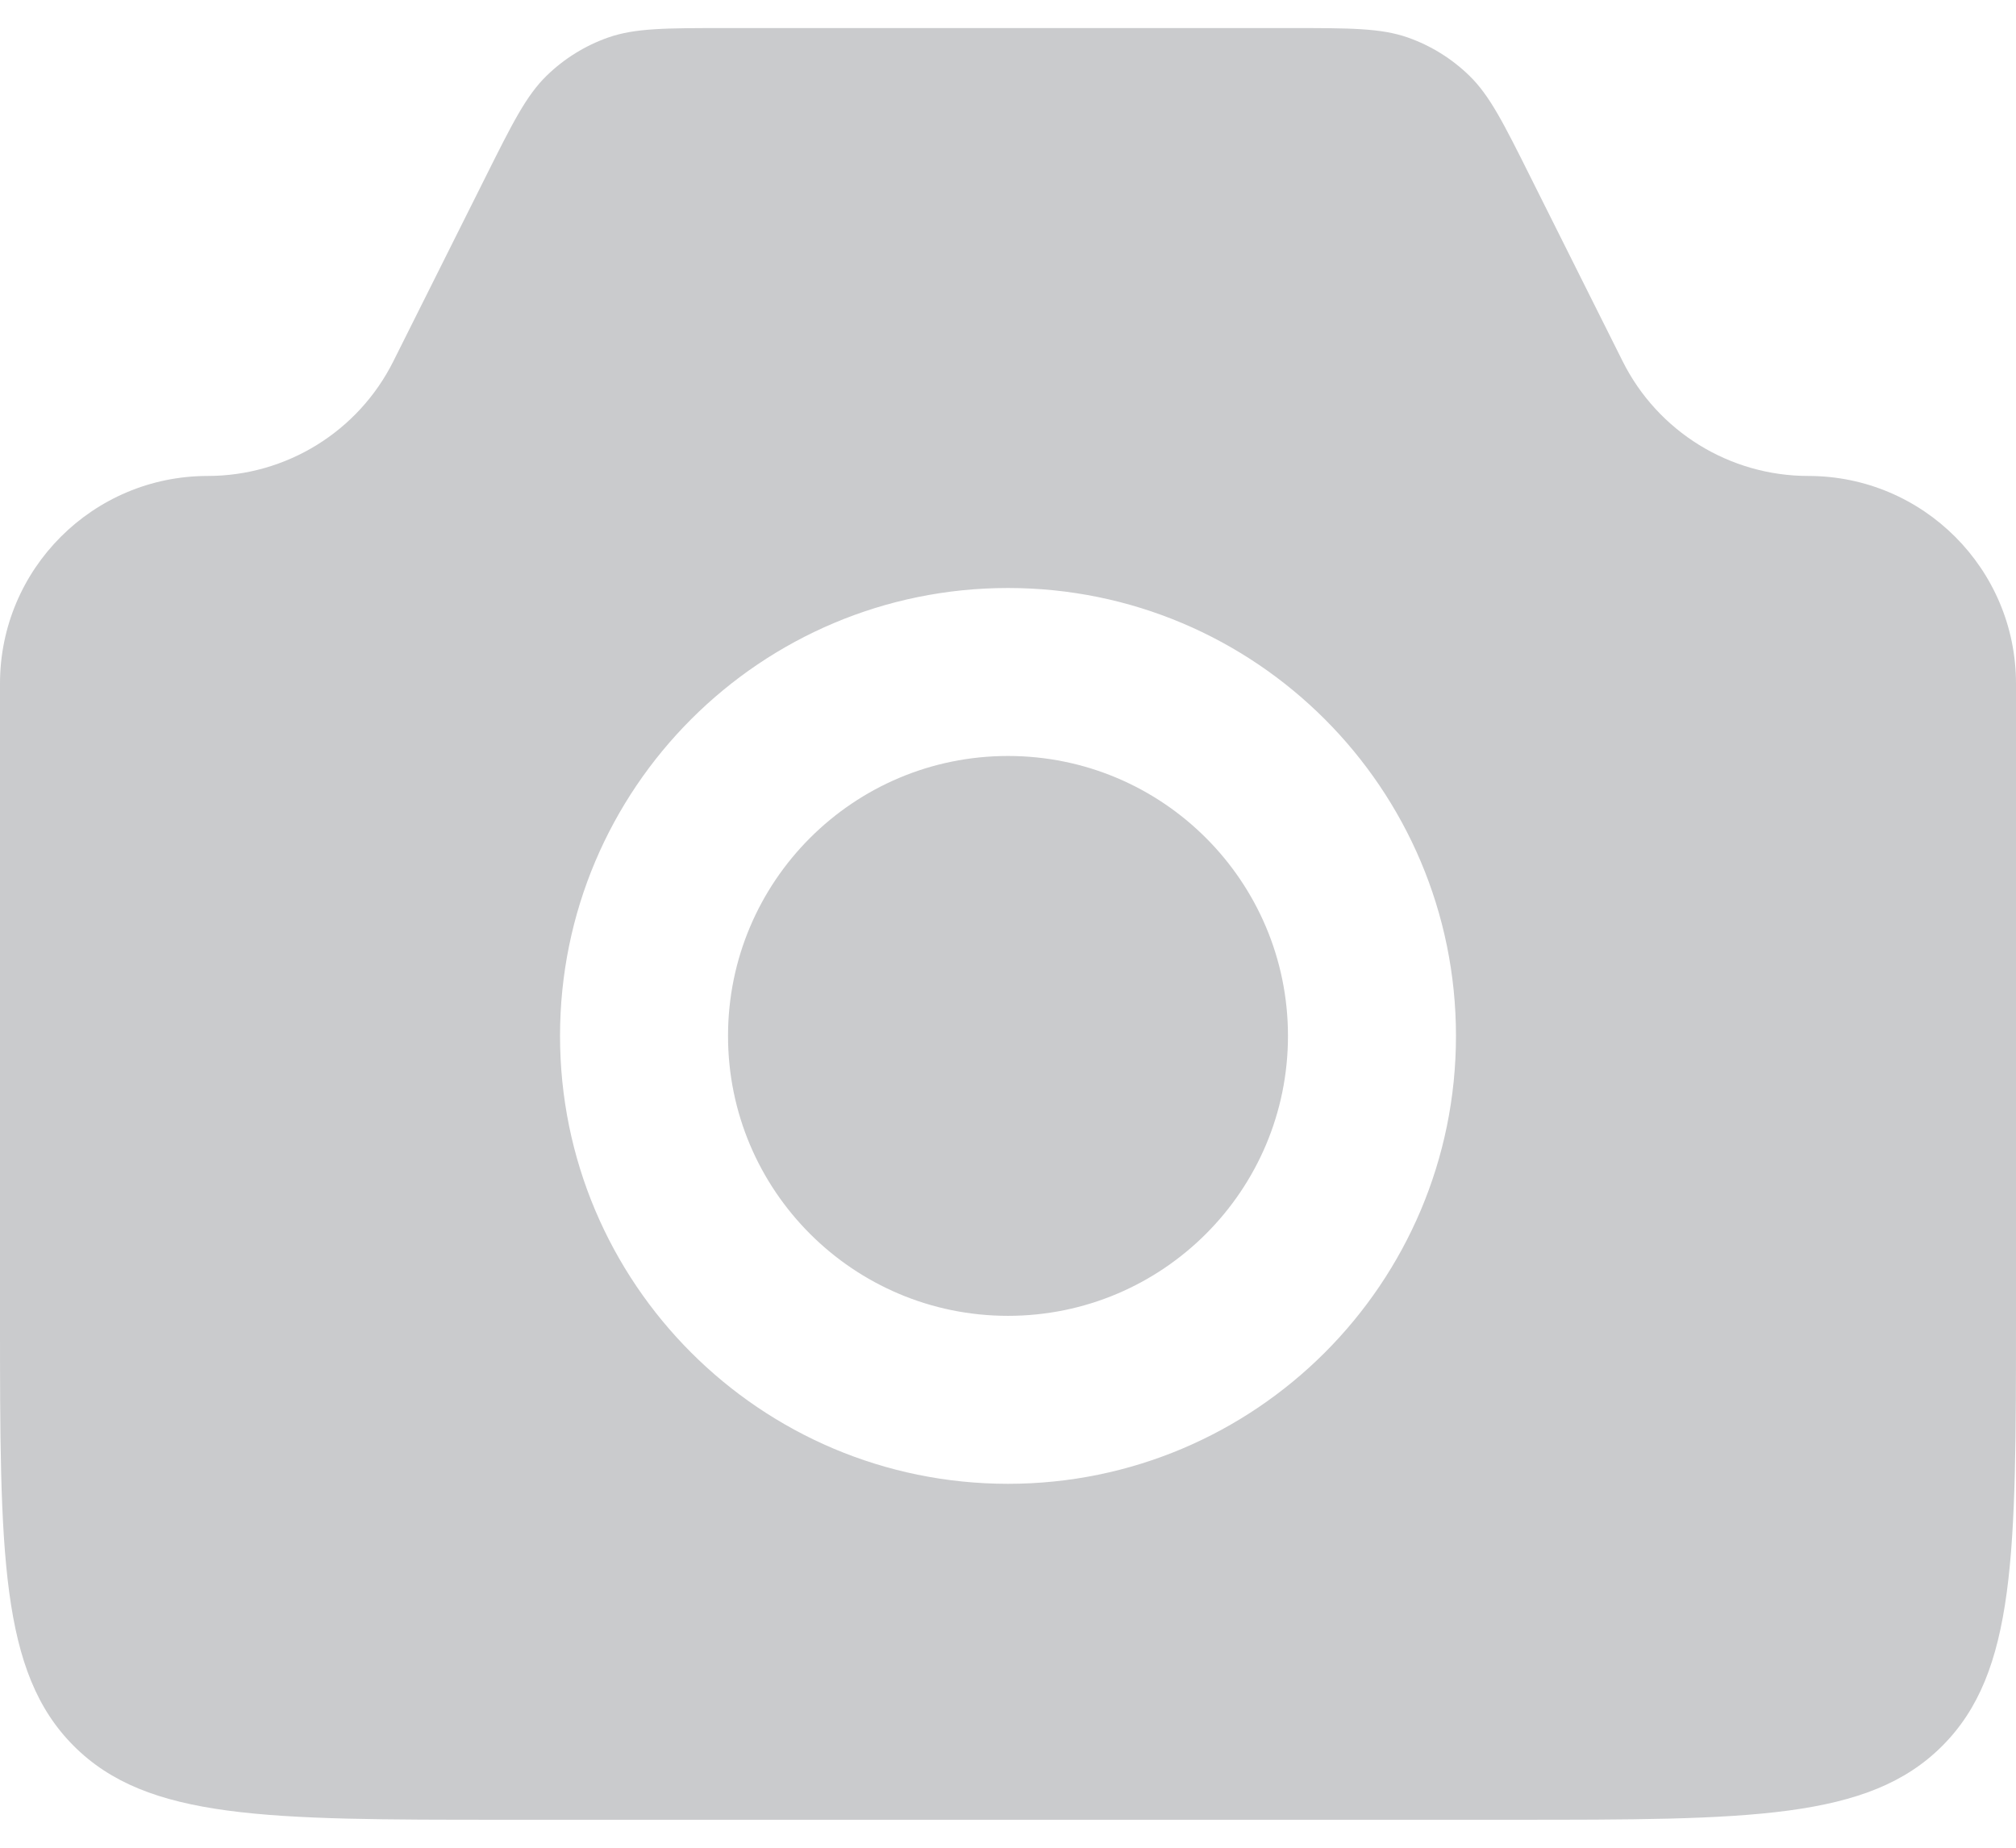 <svg width="24" height="22" viewBox="0 0 24 22" fill="none" xmlns="http://www.w3.org/2000/svg">
<path fillRule="evenodd" clipRule="evenodd" d="M2.472 5.667C1.107 5.667 0 6.774 0 8.139V15.667C0 18.496 0 19.91 0.879 20.789C1.757 21.667 3.172 21.667 6 21.667H18C20.828 21.667 22.243 21.667 23.121 20.789C24 19.91 24 18.496 24 15.667V8.139C24 6.774 22.893 5.667 21.528 5.667C20.591 5.667 19.735 5.138 19.317 4.301L18.222 2.112C17.897 1.461 17.734 1.136 17.49 0.899C17.282 0.697 17.032 0.542 16.758 0.446C16.437 0.334 16.073 0.334 15.346 0.334H8.654C7.927 0.334 7.563 0.334 7.242 0.446C6.968 0.542 6.718 0.697 6.51 0.899C6.266 1.136 6.103 1.461 5.778 2.112L4.683 4.301C4.265 5.138 3.409 5.667 2.472 5.667ZM15.333 12.334C15.333 14.175 13.841 15.667 12 15.667C10.159 15.667 8.667 14.175 8.667 12.334C8.667 10.493 10.159 9.001 12 9.001C13.841 9.001 15.333 10.493 15.333 12.334ZM17.333 12.334C17.333 15.28 14.945 17.667 12 17.667C9.054 17.667 6.667 15.28 6.667 12.334C6.667 9.388 9.054 7.001 12 7.001C14.945 7.001 17.333 9.388 17.333 12.334Z" fill="#CACBCD"/>
</svg>
